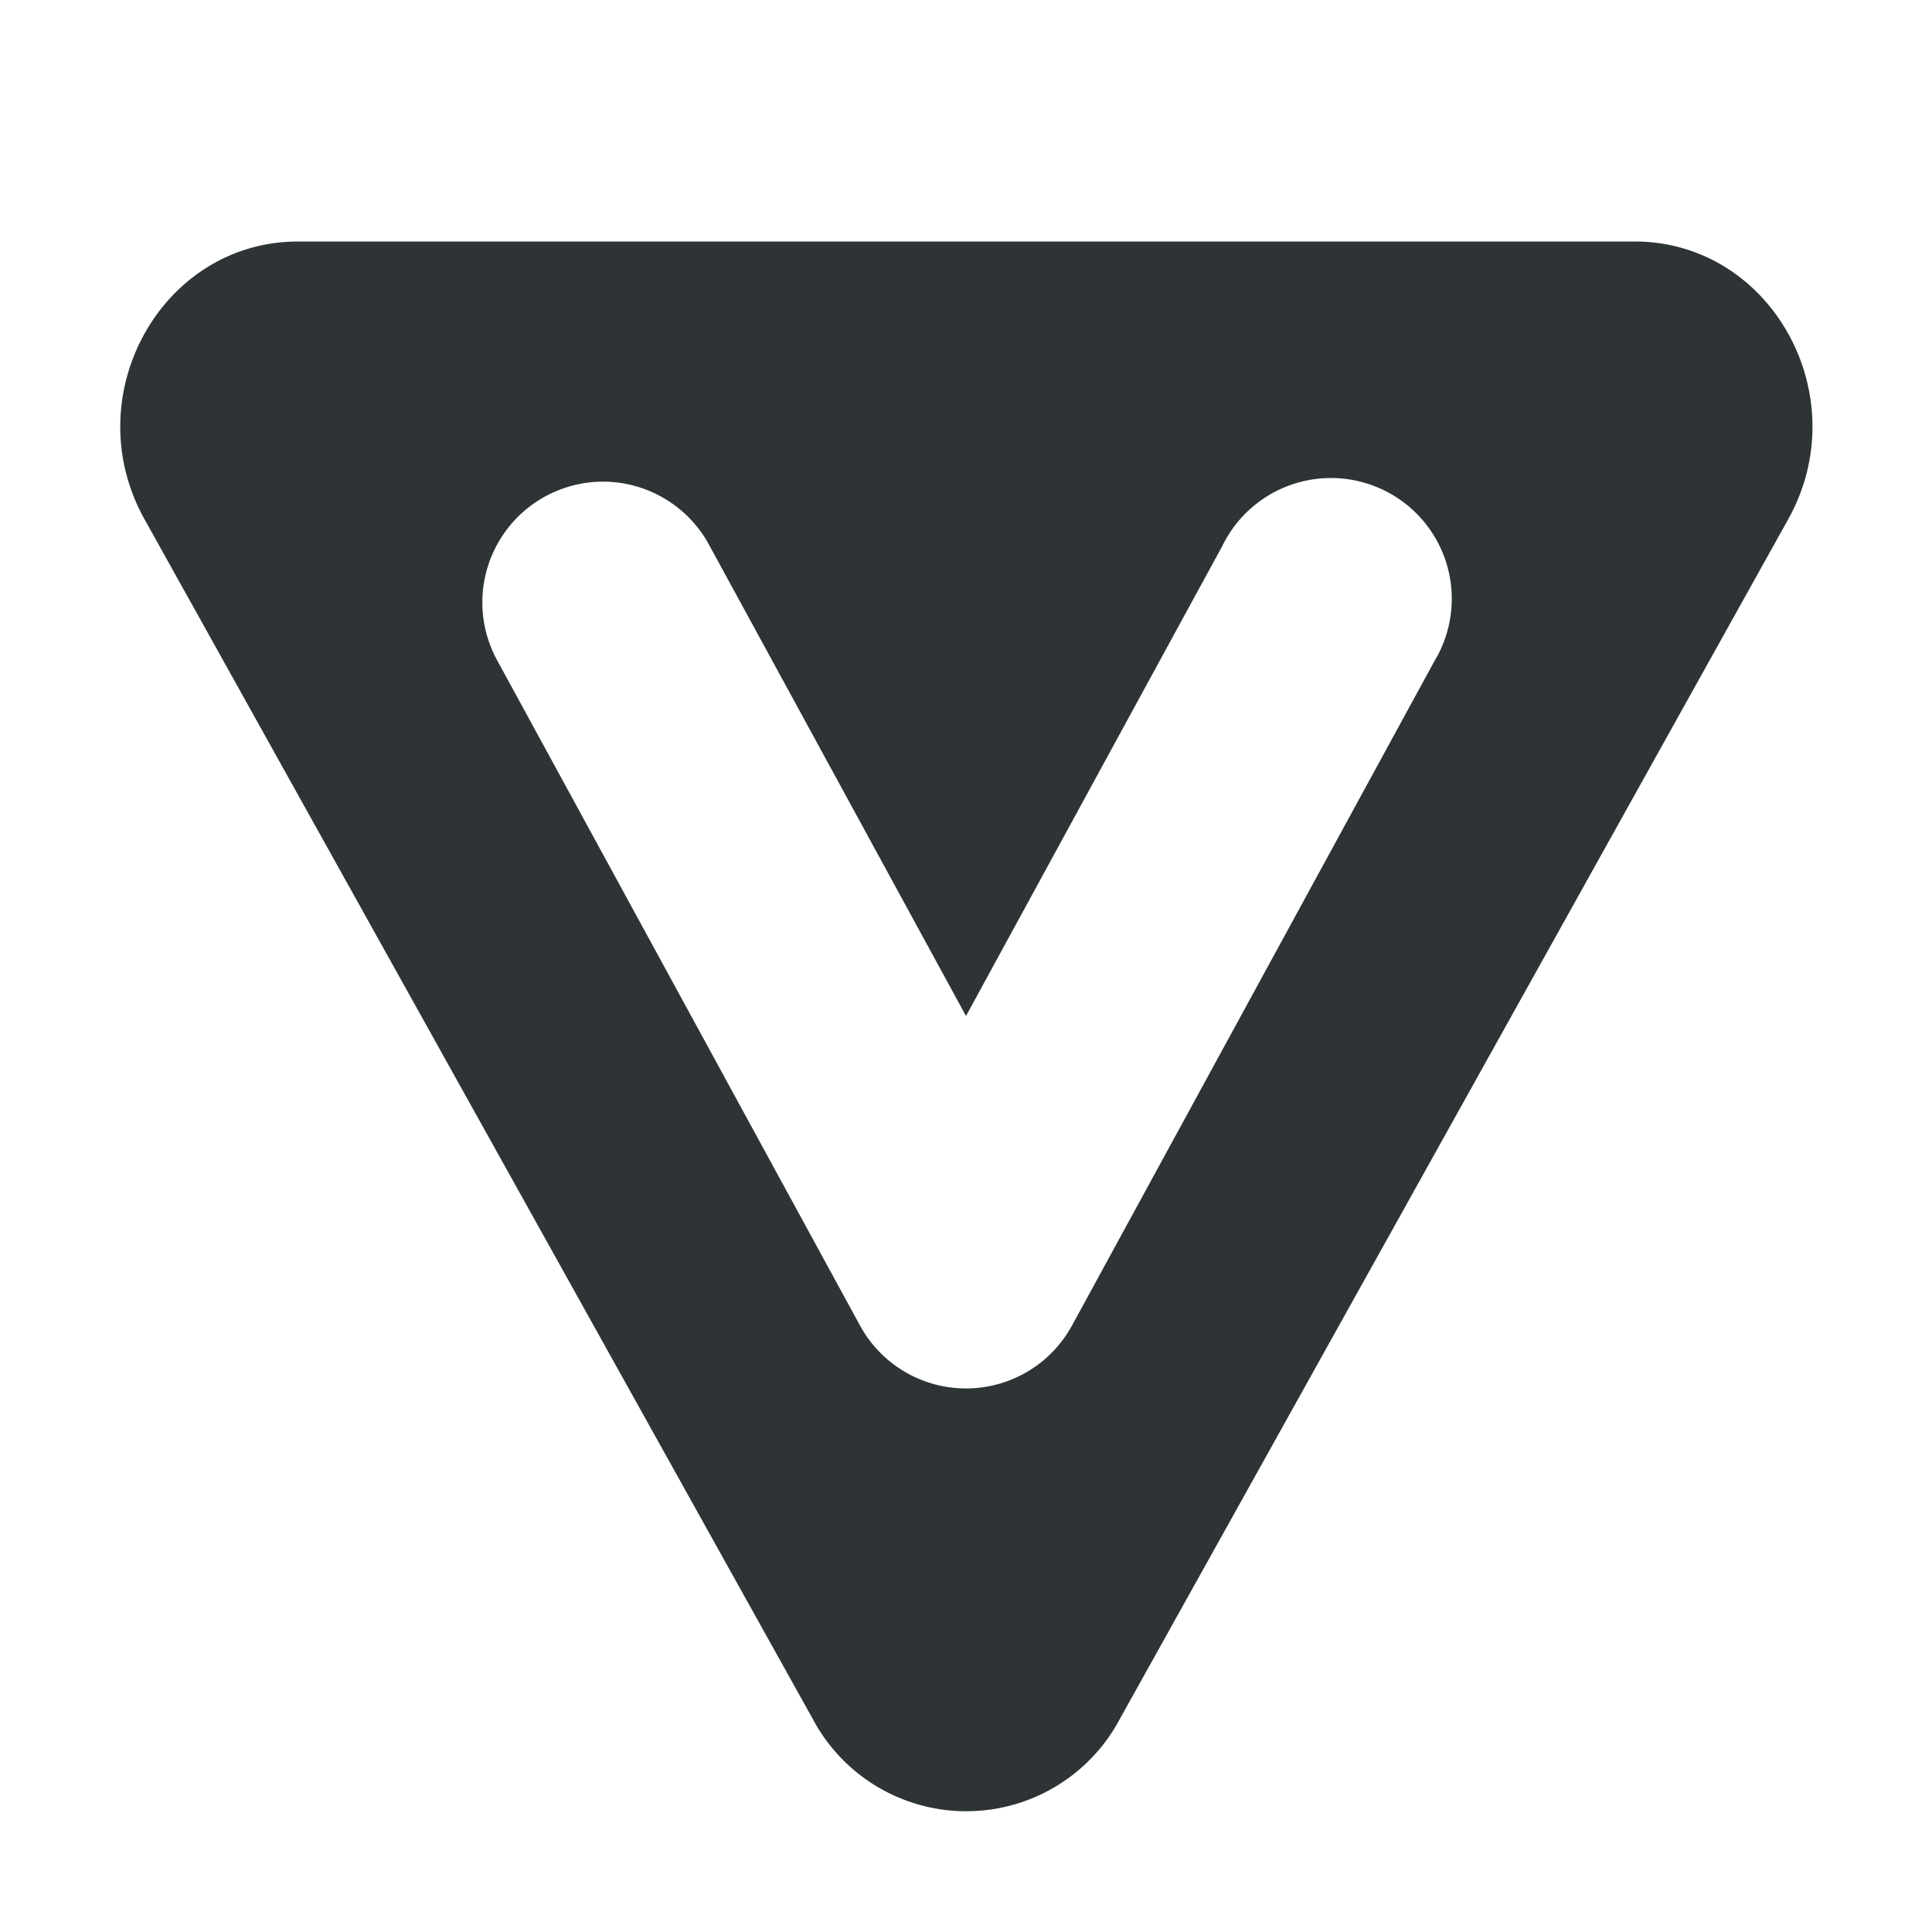 <svg xmlns="http://www.w3.org/2000/svg" width="16" height="16"><path d="M2.469 2C1.337 2 .629 3.276 1.195 4.297l5.535 9.937a1.44 1.44 0 0 0 2.545 0l5.536-9.937C15.377 3.277 14.669 2 13.537 2zm8.57 1.959a1 1 0 0 1 .838 1.52l-3 5.5a1 1 0 0 1-1.754 0l-3-5.5a1 1 0 0 1 .856-1.49 1 1 0 0 1 .898.532L8 8.414l2.123-3.893a1 1 0 0 1 .916-.562z" style="line-height:normal;font-variant-ligatures:normal;font-variant-position:normal;font-variant-caps:normal;font-variant-numeric:normal;font-variant-alternates:normal;font-feature-settings:normal;text-indent:0;text-align:start;text-decoration-line:none;text-decoration-style:solid;text-decoration-color:#000;text-transform:none;text-orientation:mixed;shape-padding:0;isolation:auto;mix-blend-mode:normal" color="#000" font-weight="400" font-family="sans-serif" overflow="visible" fill="#2e3436"/></svg>
